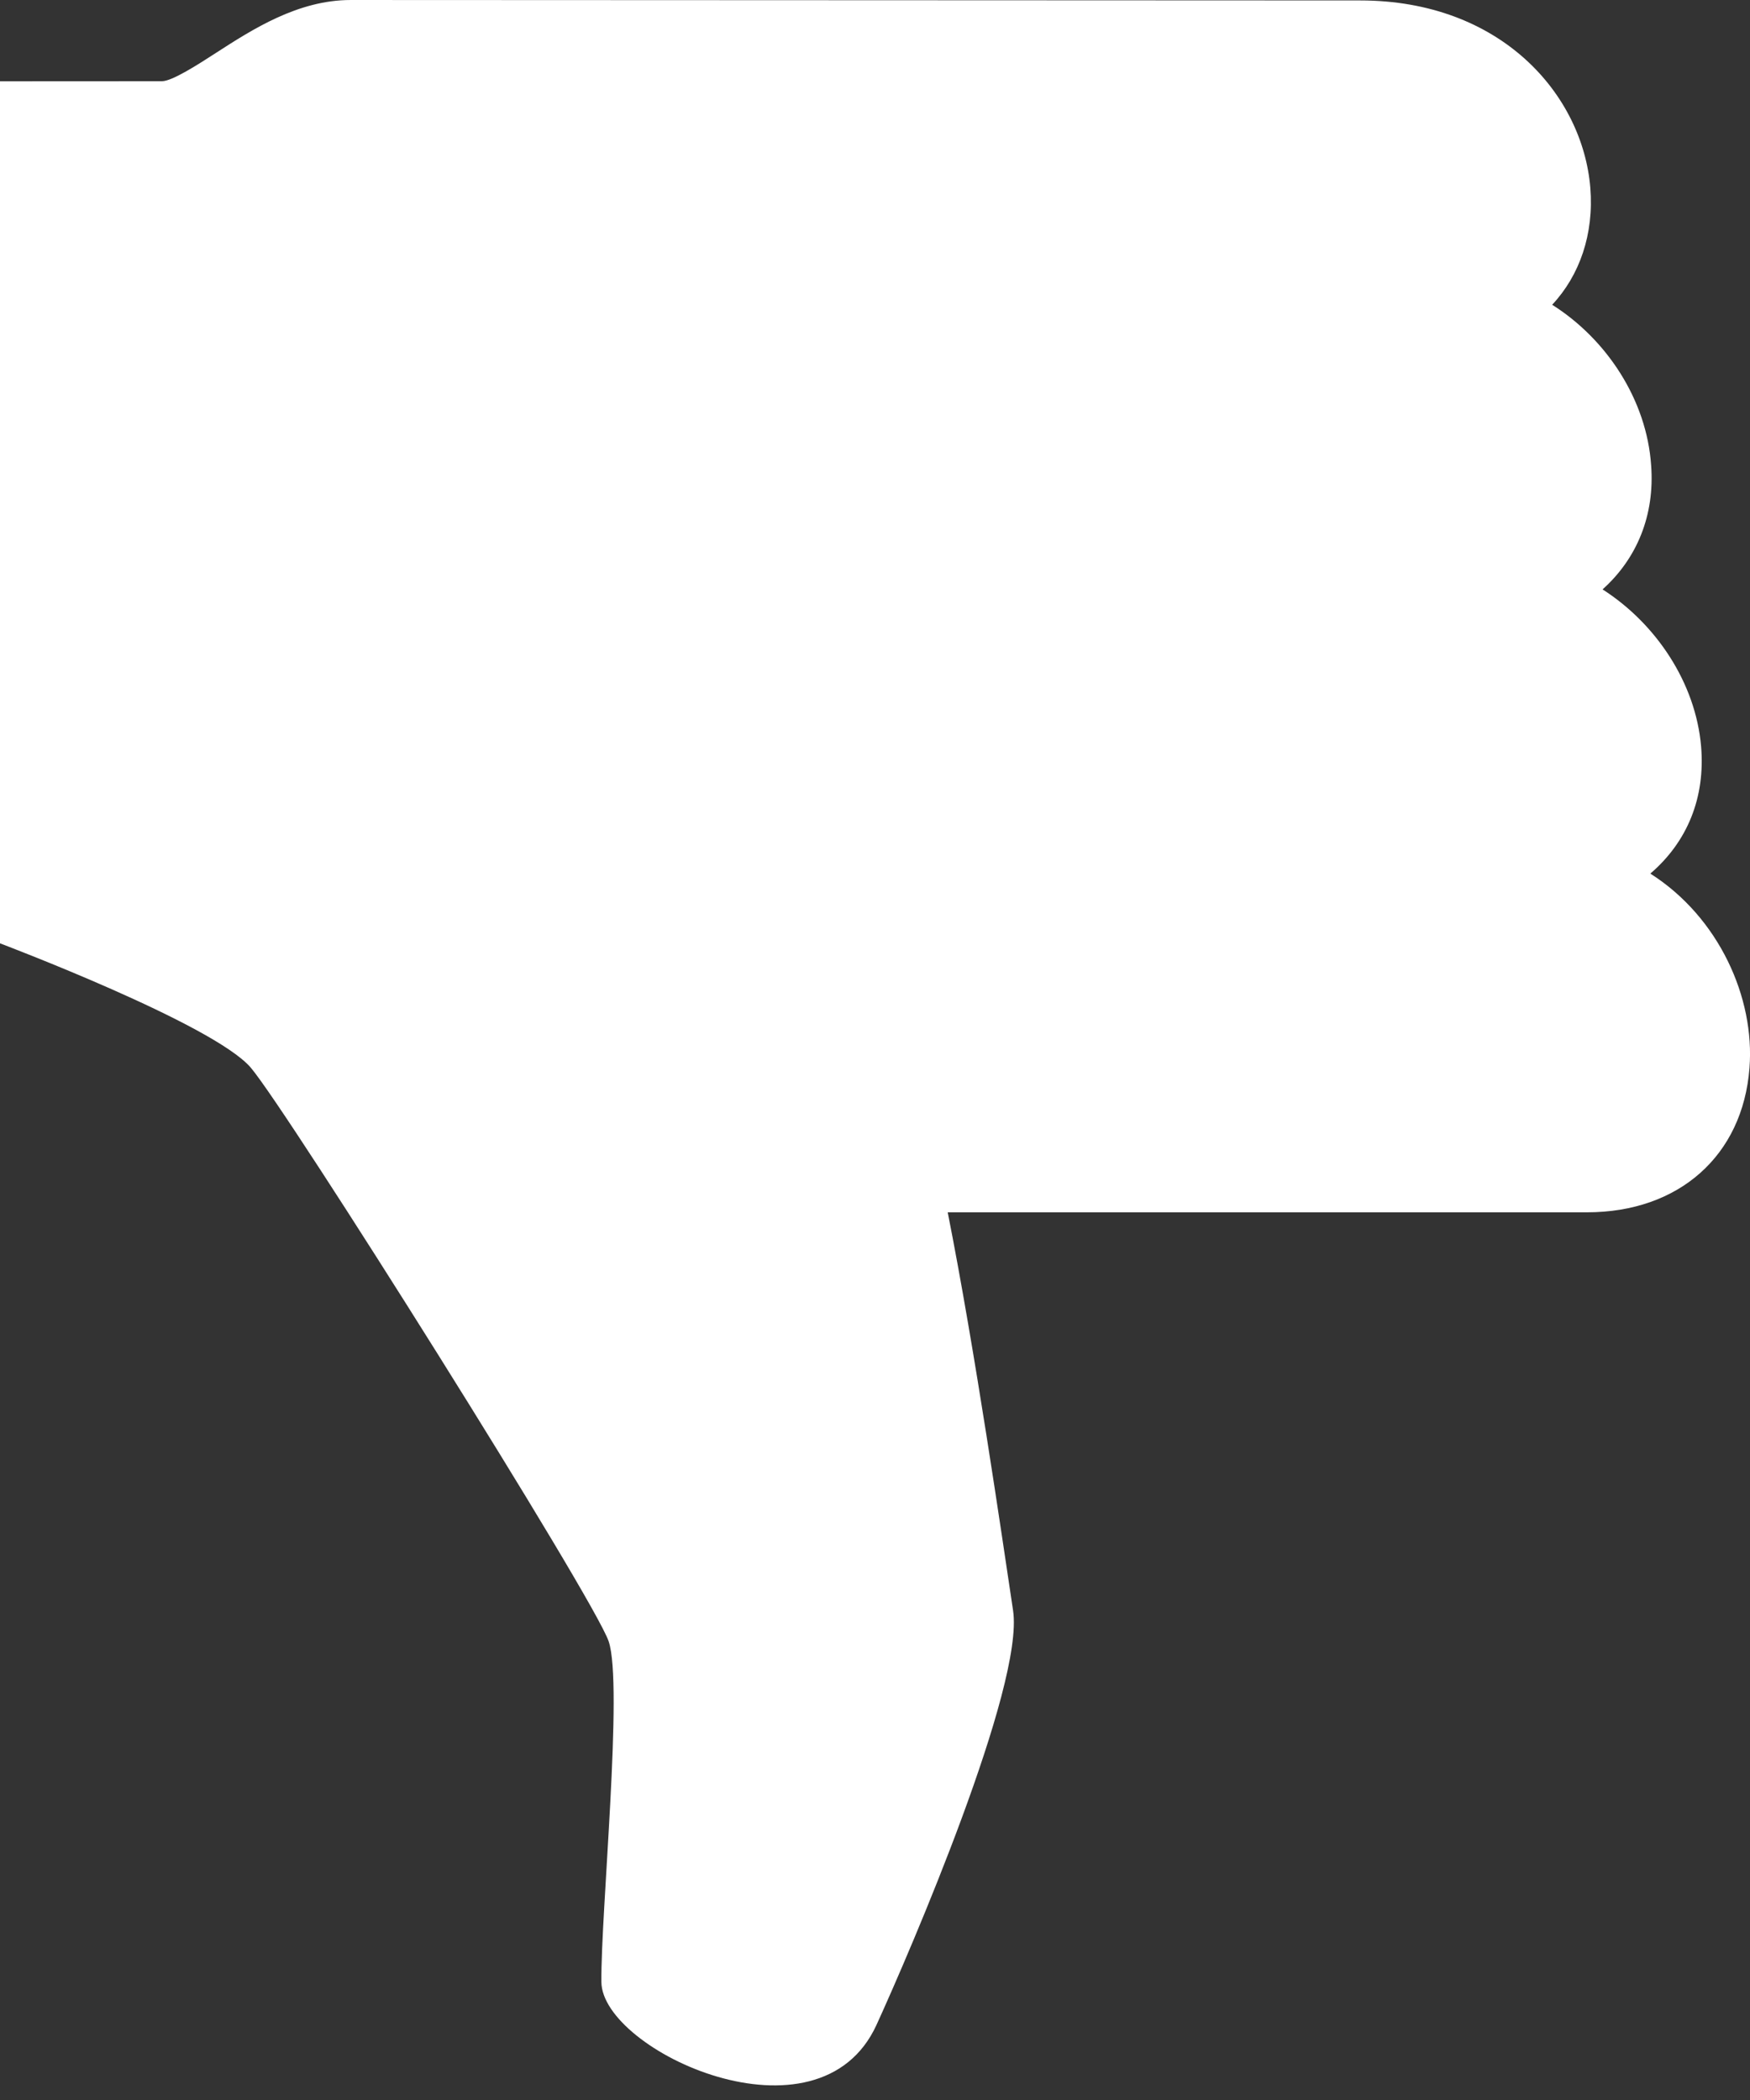 <svg width="20" height="24" viewBox="0 0 20 24" fill="none" xmlns="http://www.w3.org/2000/svg">
<rect x="0" y="0" width="20" height="24" fill="#333333" stroke="none"/>
<path d="M2.867 12.203C3.291 12.703 6.787 18.262 6.956 18.758C7.125 19.254 6.865 21.866 6.873 22.652C6.881 23.438 9.356 24.589 10.018 23.14C10.411 22.279 11.707 19.265 11.578 18.406C11.449 17.548 11.144 15.437 10.831 13.855L18.137 13.855C19.188 13.855 19.917 13.207 19.994 12.206C20.057 11.405 19.646 10.483 18.861 9.984C19.283 9.622 19.491 9.117 19.441 8.529C19.378 7.803 18.926 7.127 18.315 6.736C18.709 6.383 18.913 5.887 18.87 5.317C18.819 4.571 18.363 3.877 17.739 3.483C18.053 3.148 18.218 2.675 18.175 2.145C18.087 1.082 17.157 0.005 15.544 0.005L4.008 6.10352e-05C3.405 6.10352e-05 2.884 0.336 2.466 0.606C2.267 0.735 1.967 0.928 1.852 0.928L0 0.929L0 10.781C0 10.781 2.443 11.703 2.867 12.203Z" fill="white"/>
</svg>
